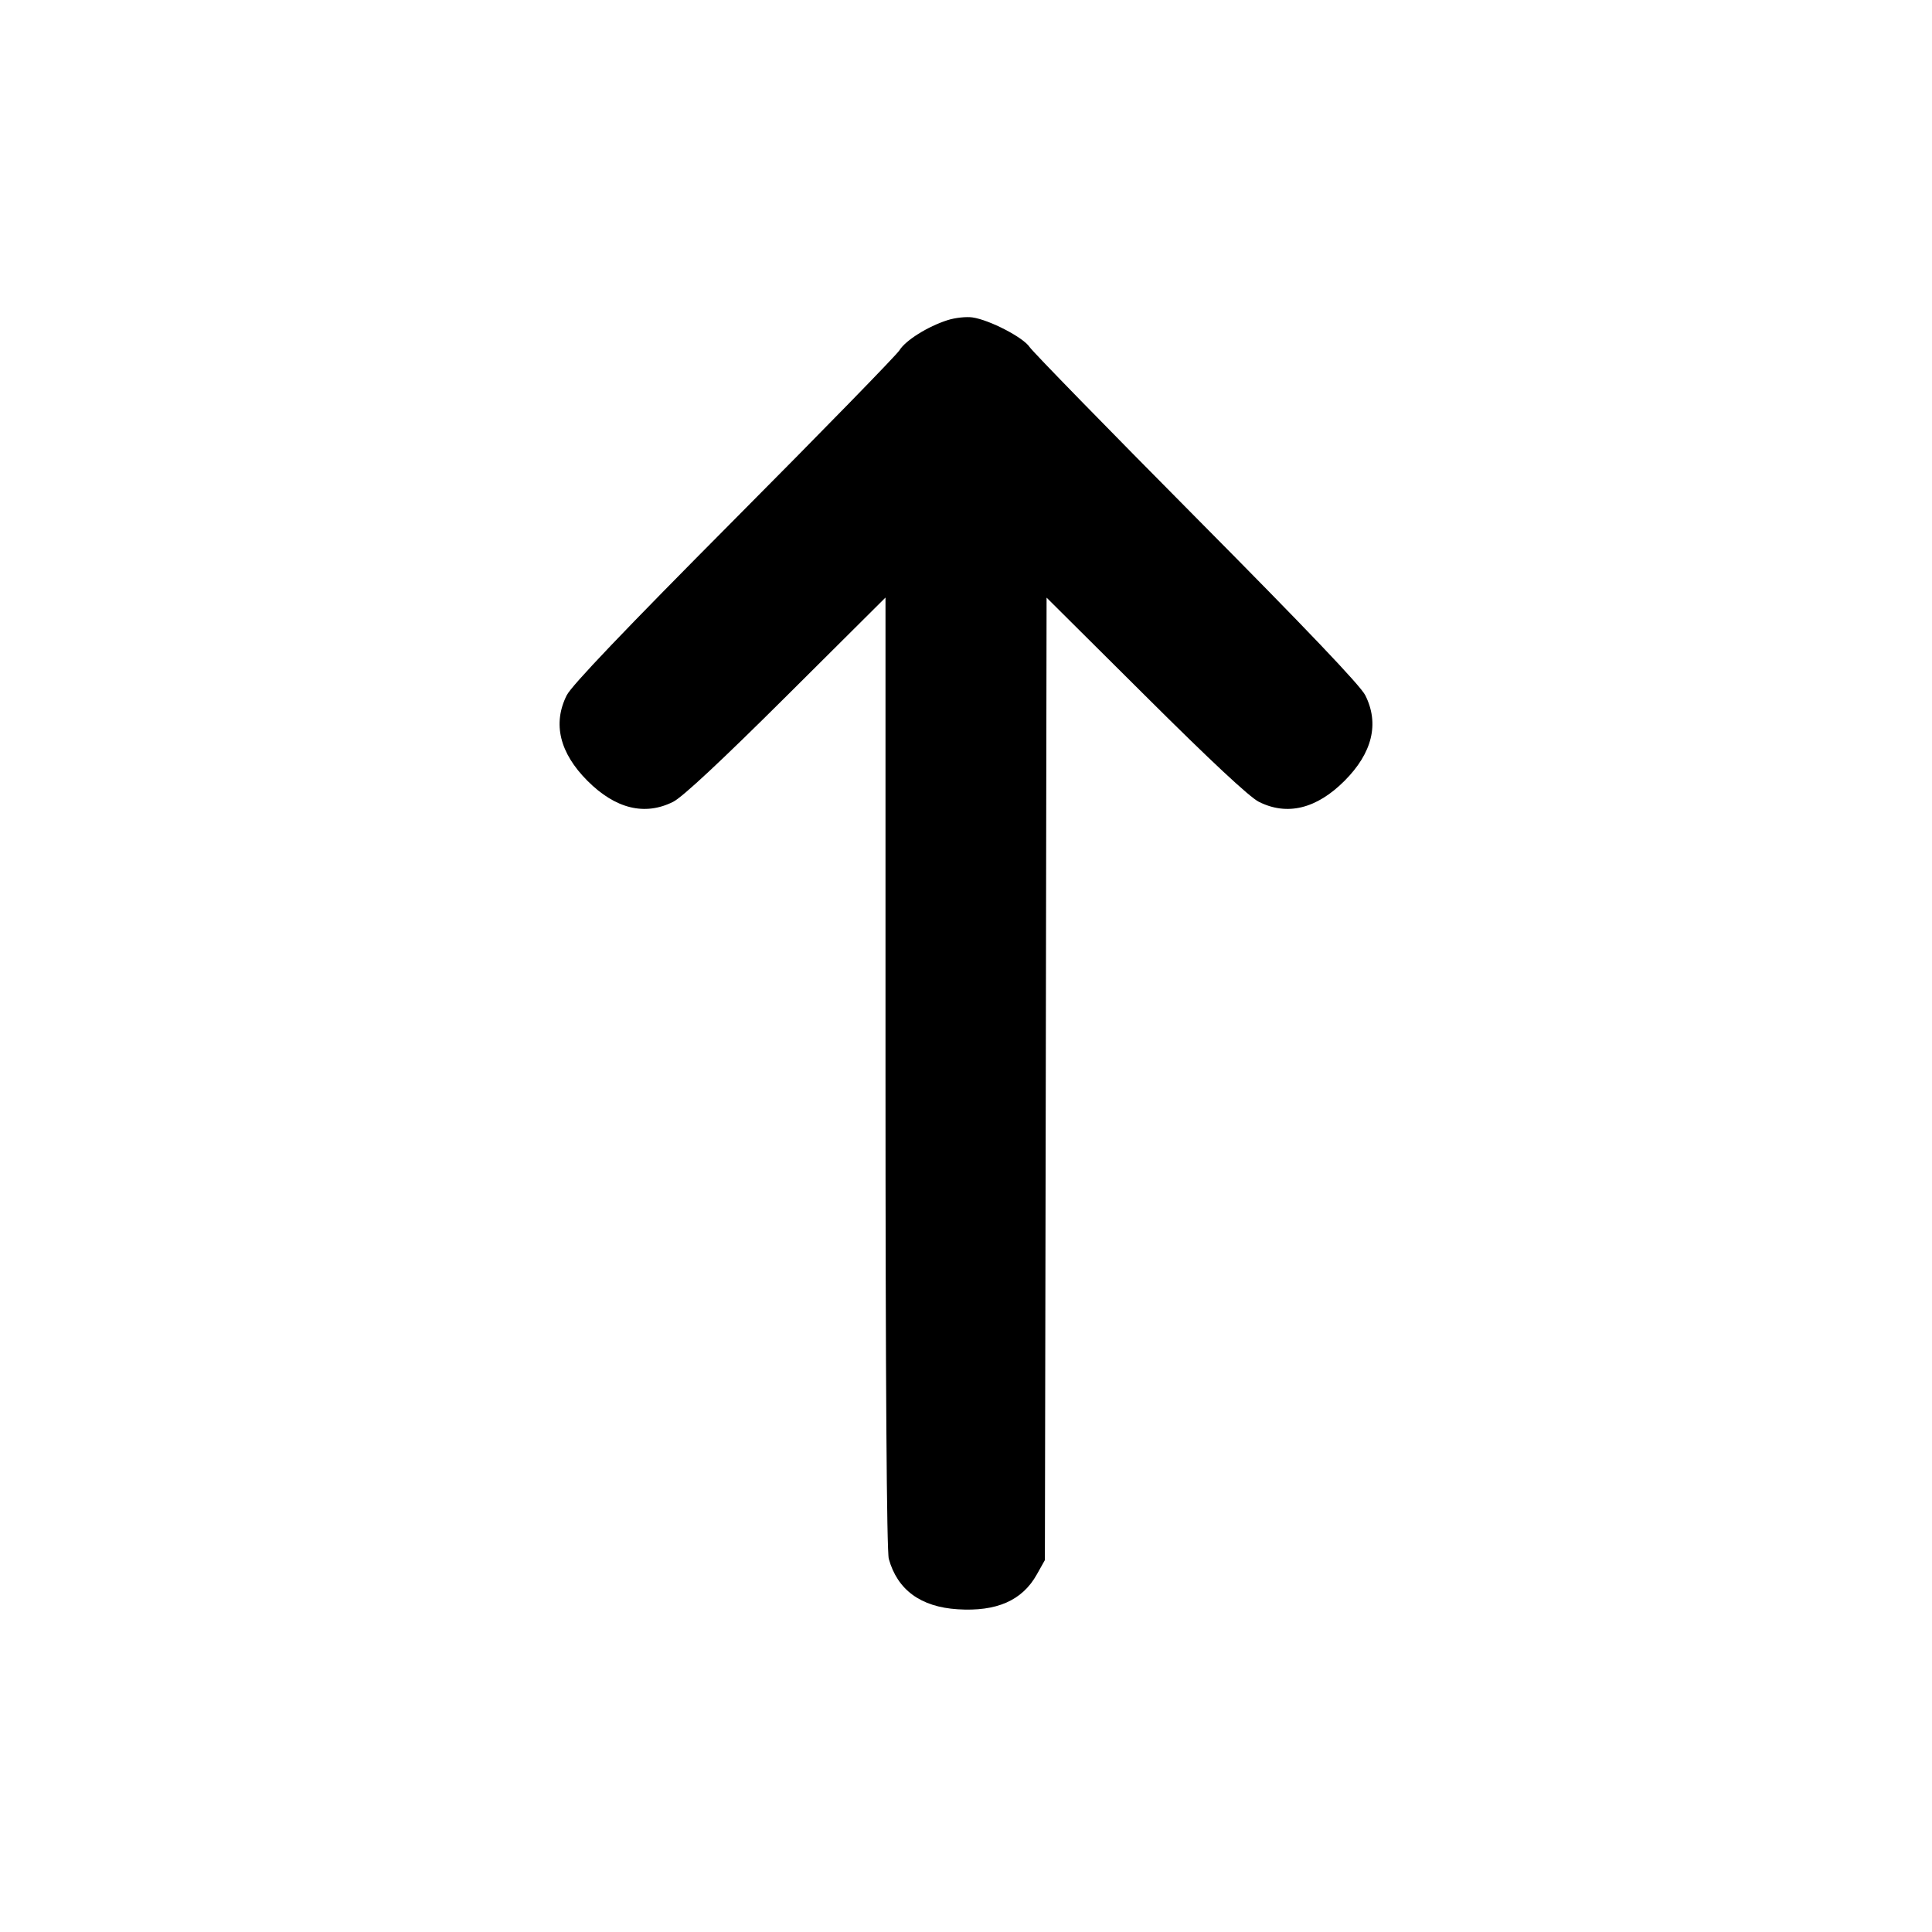 <svg xmlns="http://www.w3.org/2000/svg" width="24" height="24" viewBox="0 0 24 24" fill="none" stroke="currentColor" stroke-width="2" stroke-linecap="round" stroke-linejoin="round" class="icon icon-tabler icons-tabler-outline icon-tabler-arrow-narrow-up"><path d="M11.771 3.977 C 11.524 4.056,11.249 4.228,11.173 4.352 C 11.136 4.411,10.211 5.360,9.117 6.460 C 7.754 7.831,7.101 8.516,7.040 8.637 C 6.863 8.990,6.952 9.354,7.299 9.701 C 7.646 10.048,8.011 10.137,8.363 9.960 C 8.479 9.901,8.961 9.452,9.770 8.647 L 11.000 7.423 11.000 13.321 C 11.000 17.150,11.015 19.271,11.041 19.365 C 11.148 19.750,11.437 19.962,11.896 19.991 C 12.381 20.022,12.699 19.882,12.880 19.558 L 12.980 19.380 12.991 13.402 L 13.001 7.424 14.231 8.647 C 15.039 9.452,15.521 9.901,15.637 9.960 C 15.989 10.137,16.354 10.048,16.701 9.701 C 17.048 9.354,17.137 8.989,16.960 8.637 C 16.899 8.516,16.234 7.818,14.866 6.439 C 13.763 5.327,12.829 4.370,12.790 4.311 C 12.711 4.191,12.292 3.974,12.080 3.943 C 12.003 3.932,11.864 3.947,11.771 3.977 " stroke="none" fill="black" fill-rule="evenodd"></path></svg>
